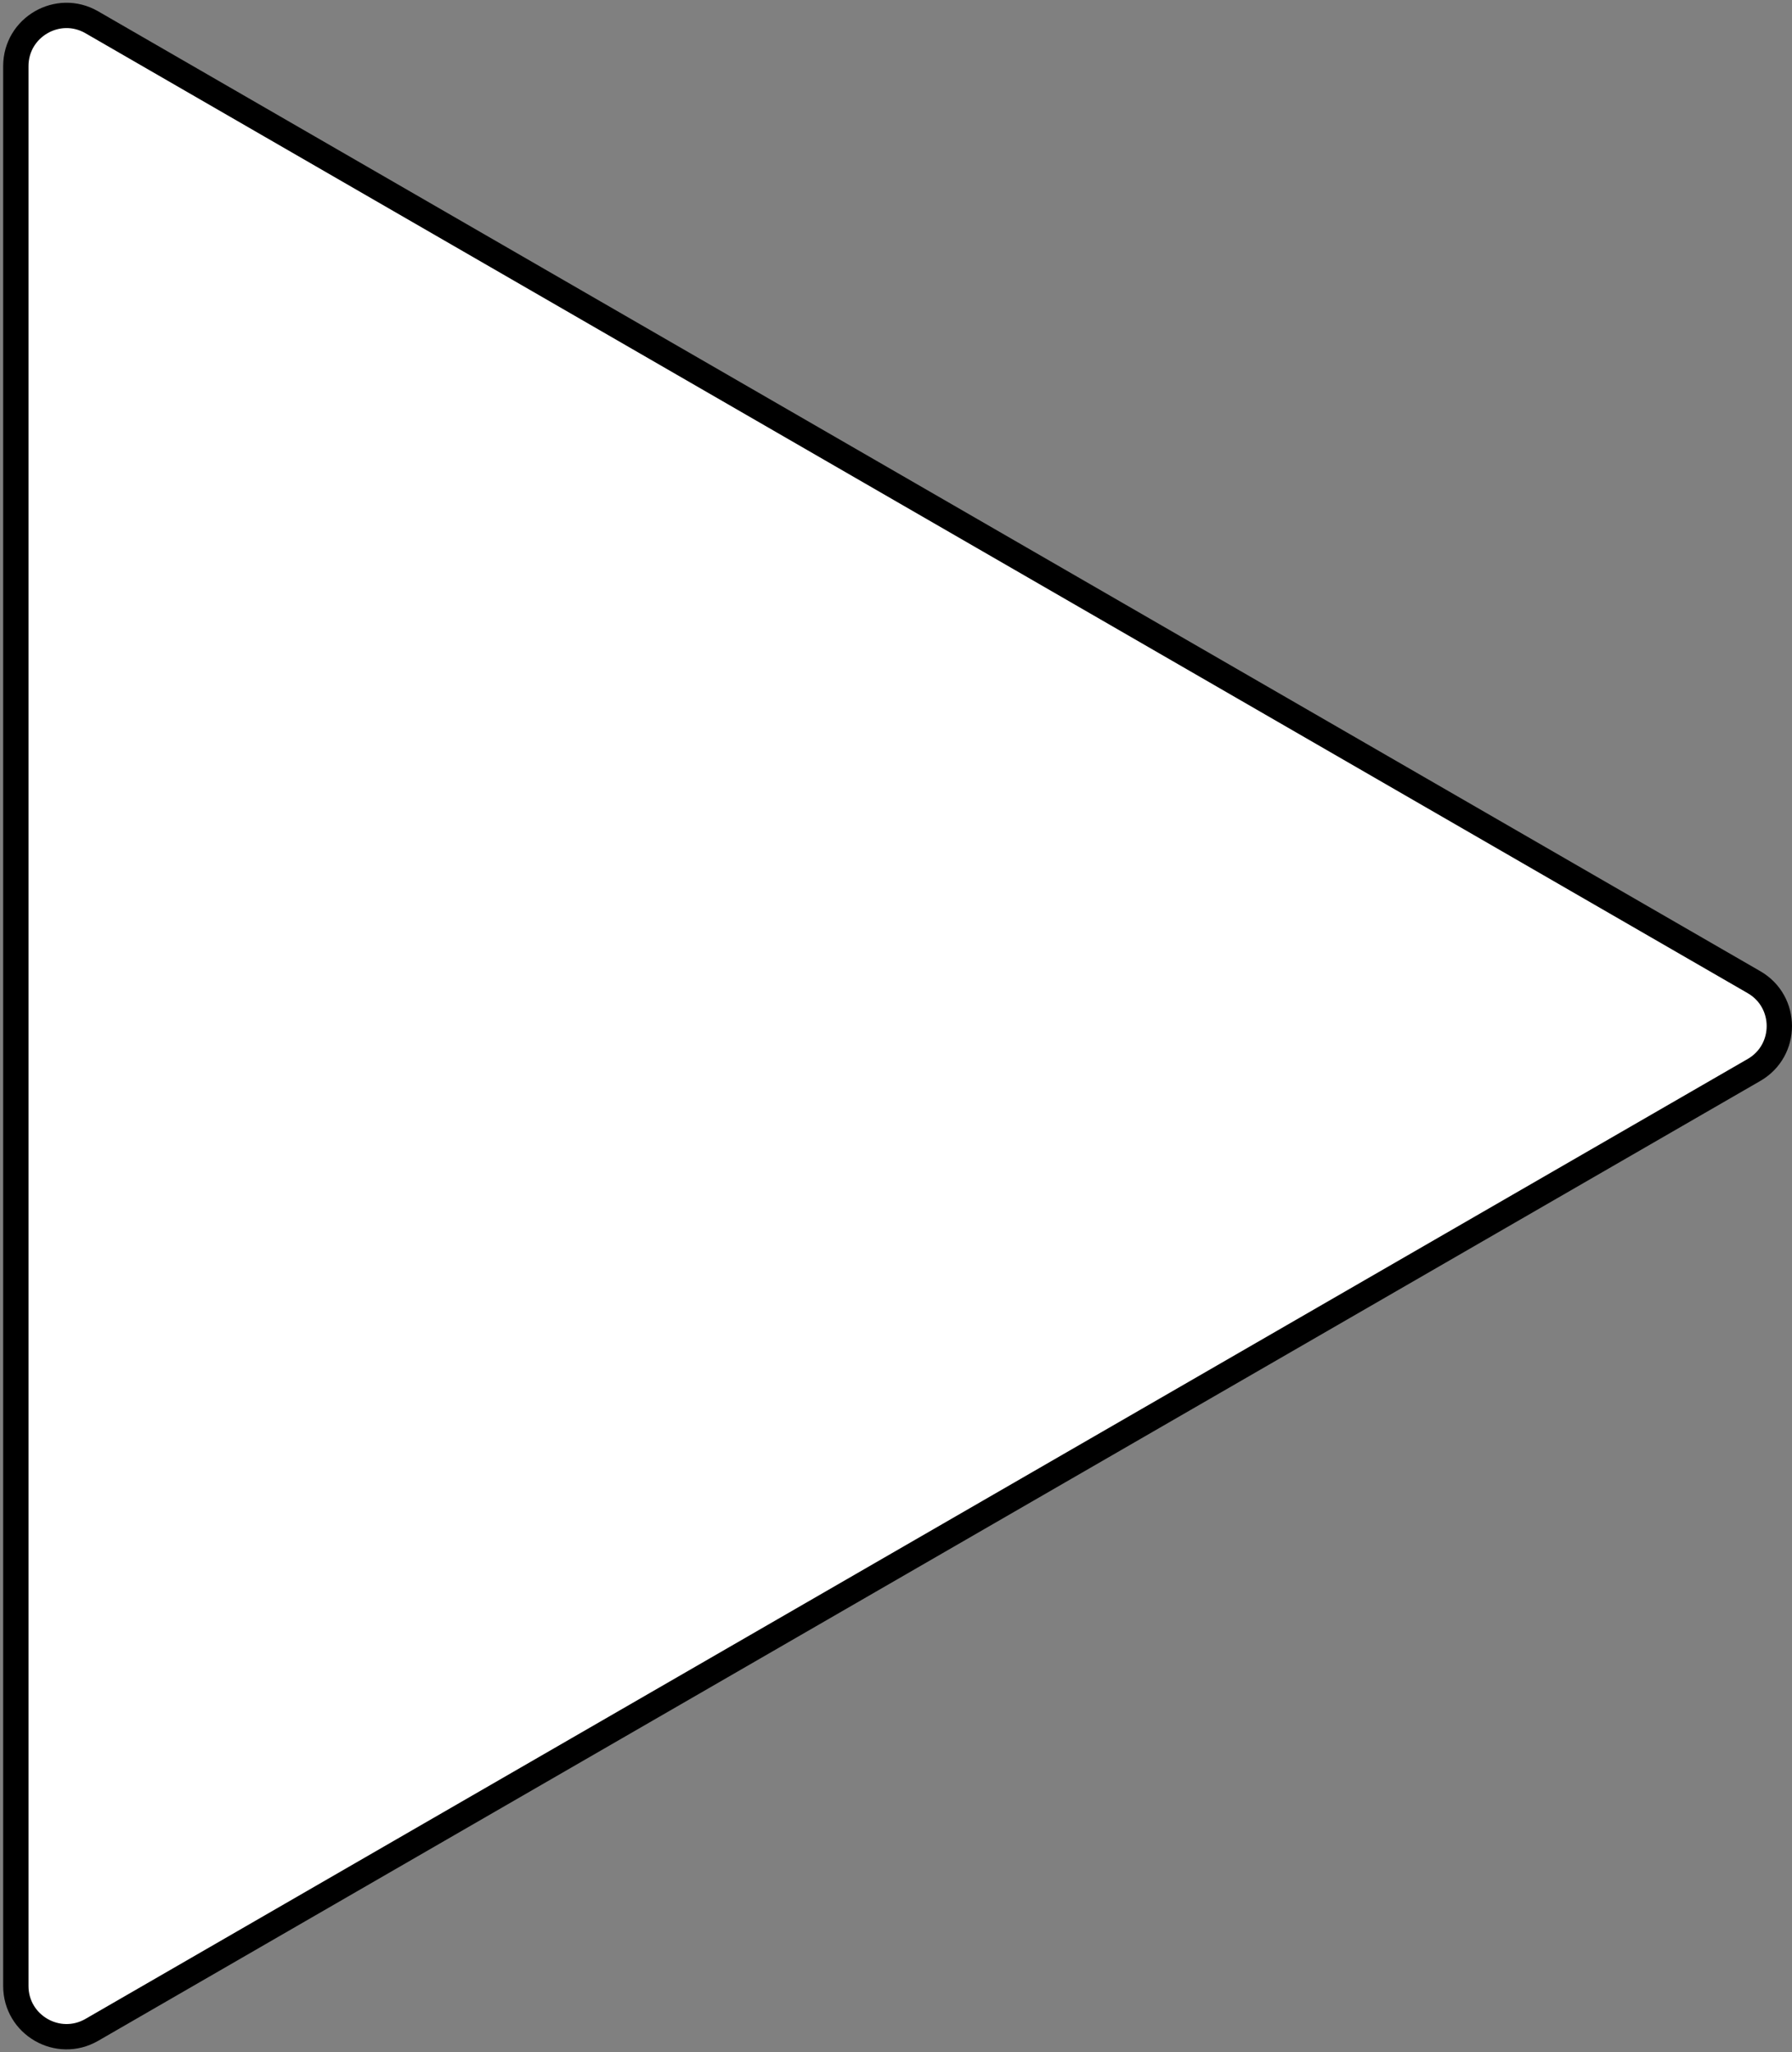 <svg width="283" height="324" viewBox="0 0 283 324" fill="none" xmlns="http://www.w3.org/2000/svg">
<rect x="0" y="0" width="283" height="324" fill="#808080" stroke="none"/>
<path d="M277 168.928L14.5 320.483C9.167 323.562 2.5 319.713 2.5 313.554V10.445C2.5 4.287 9.167 0.438 14.5 3.517L277 155.072C282.333 158.151 282.333 165.849 277 168.928Z" fill="white" stroke="black" stroke-width="4"/>
</svg>
